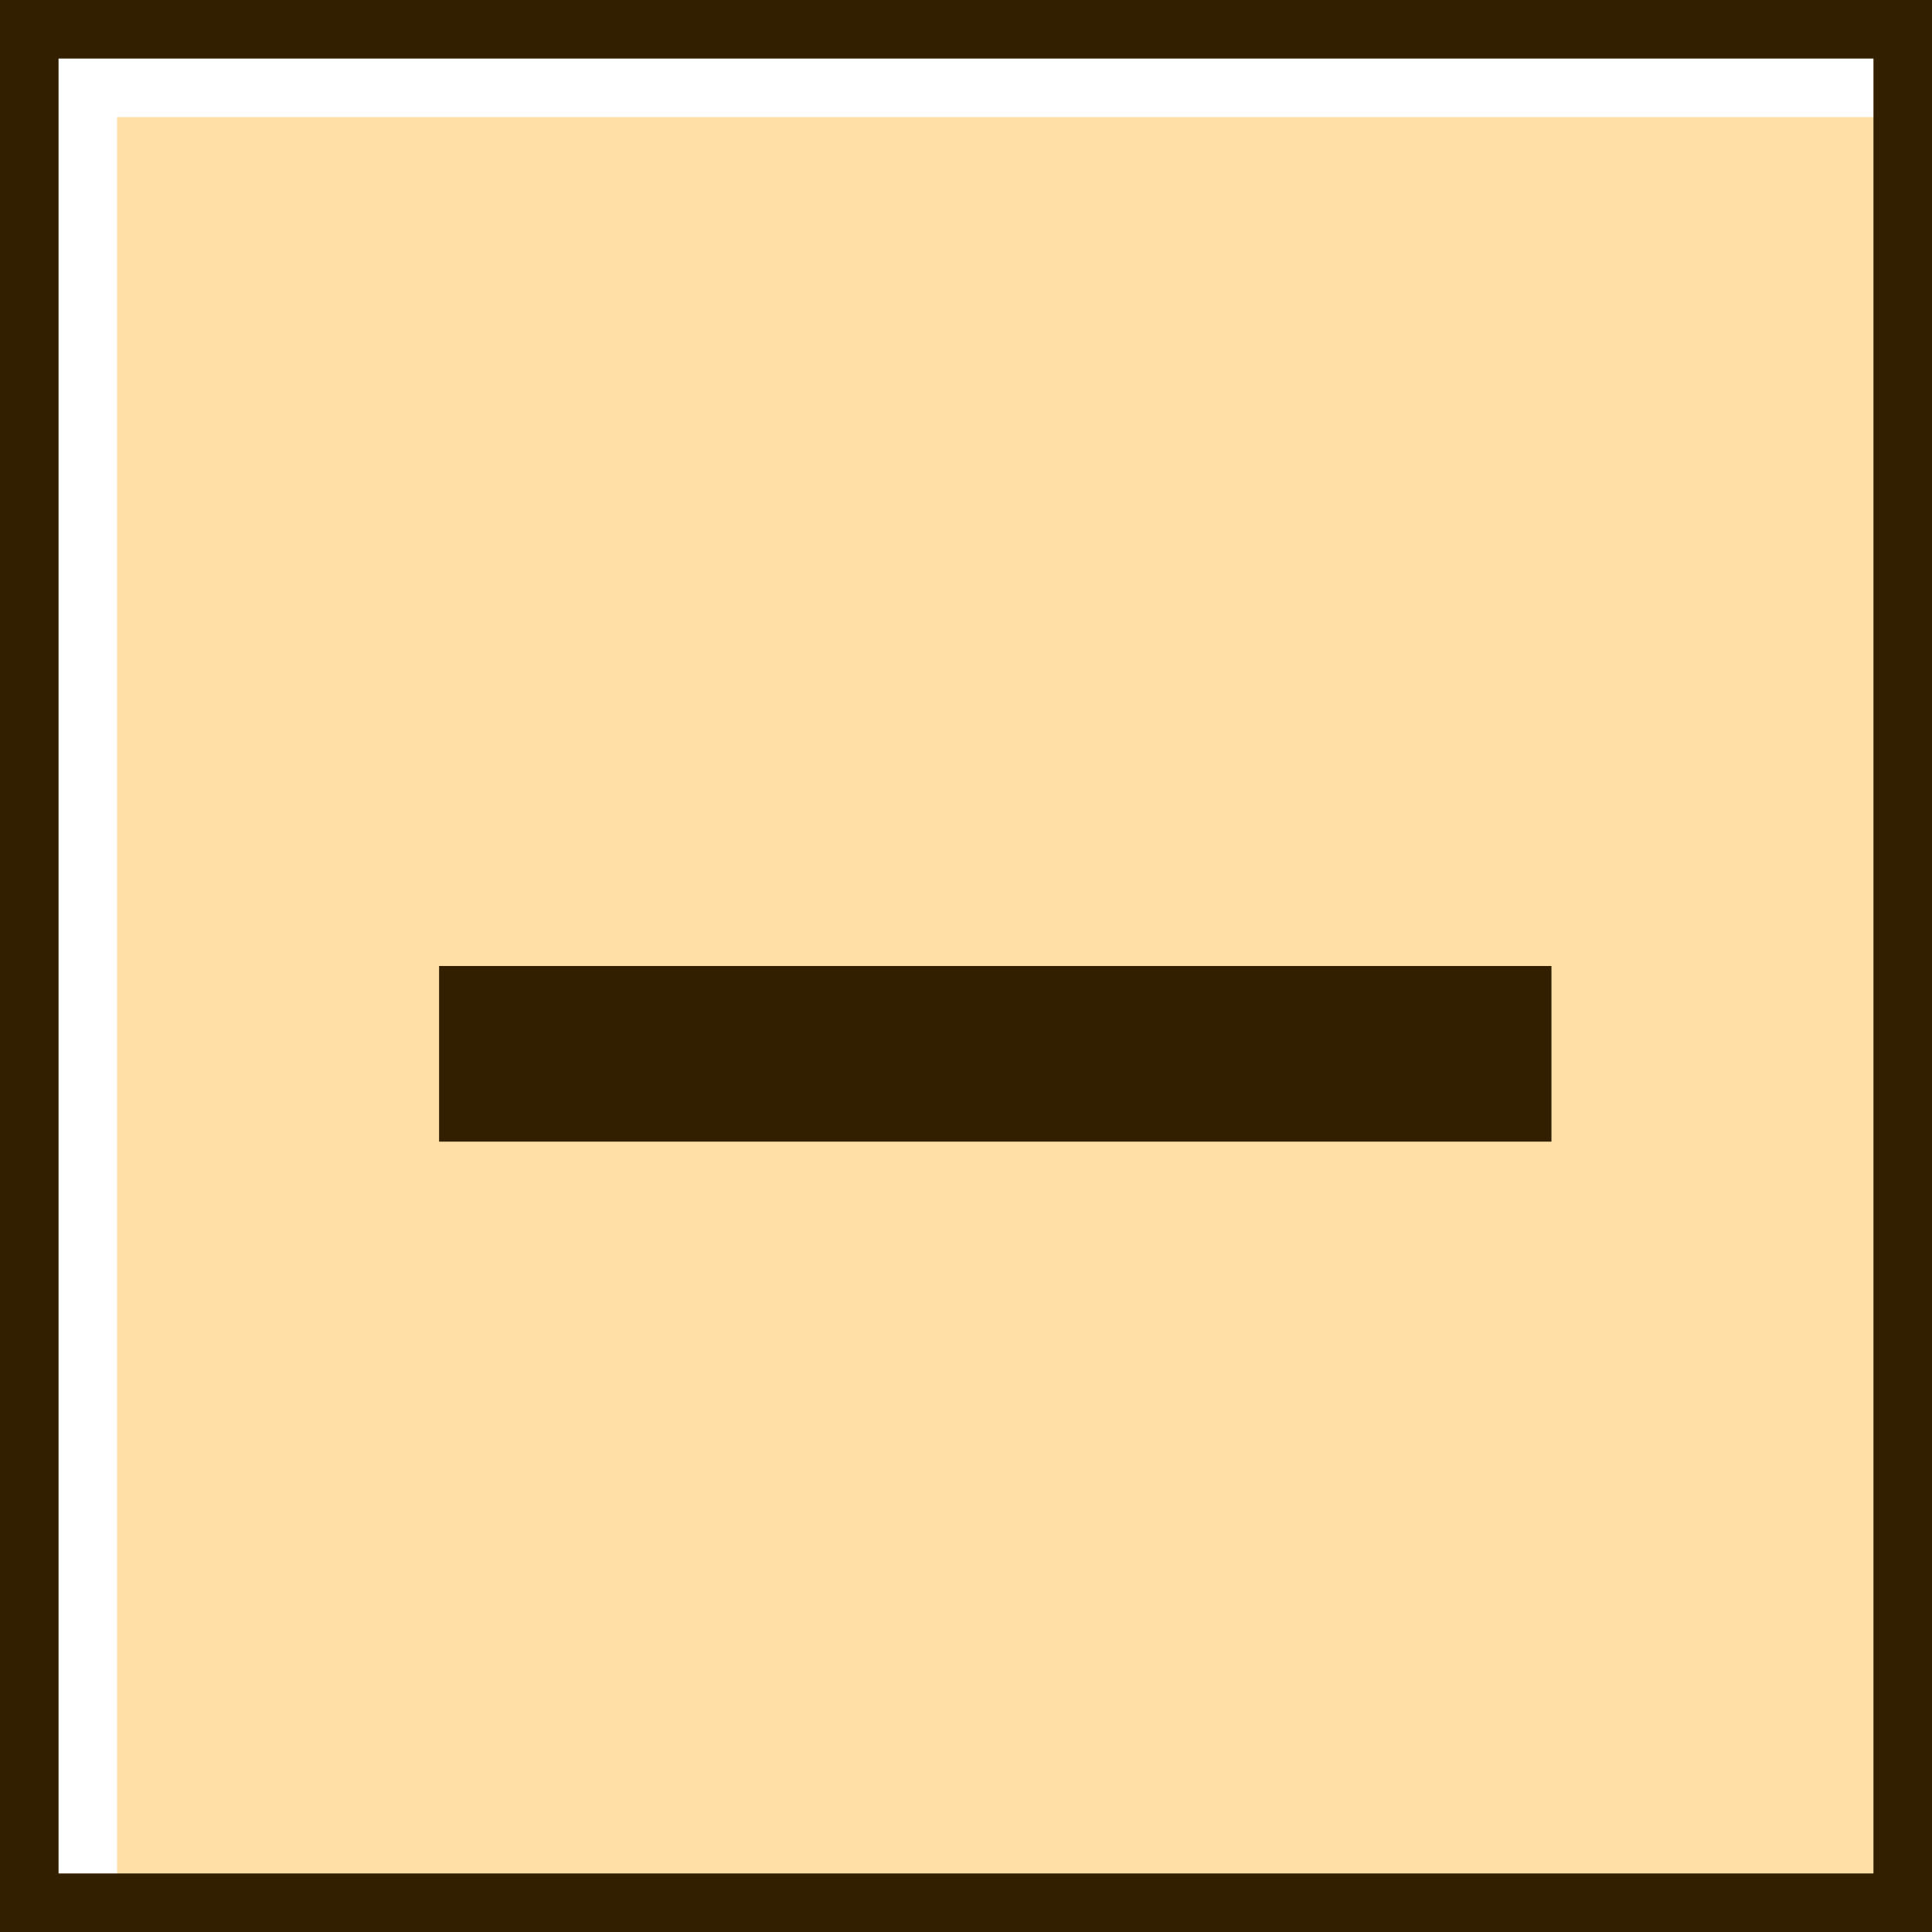 <svg height="33" viewBox="0 0 33 33" width="33" xmlns="http://www.w3.org/2000/svg"><g fill="none" fill-rule="evenodd"><path d="m2 2h33v33h-33z" fill="#ffdfa6"/><g stroke="#321f00"><path d="m.5.5h32v32h-32z"/><path d="m9 18h16" stroke-linecap="square" stroke-width="3"/></g></g></svg>